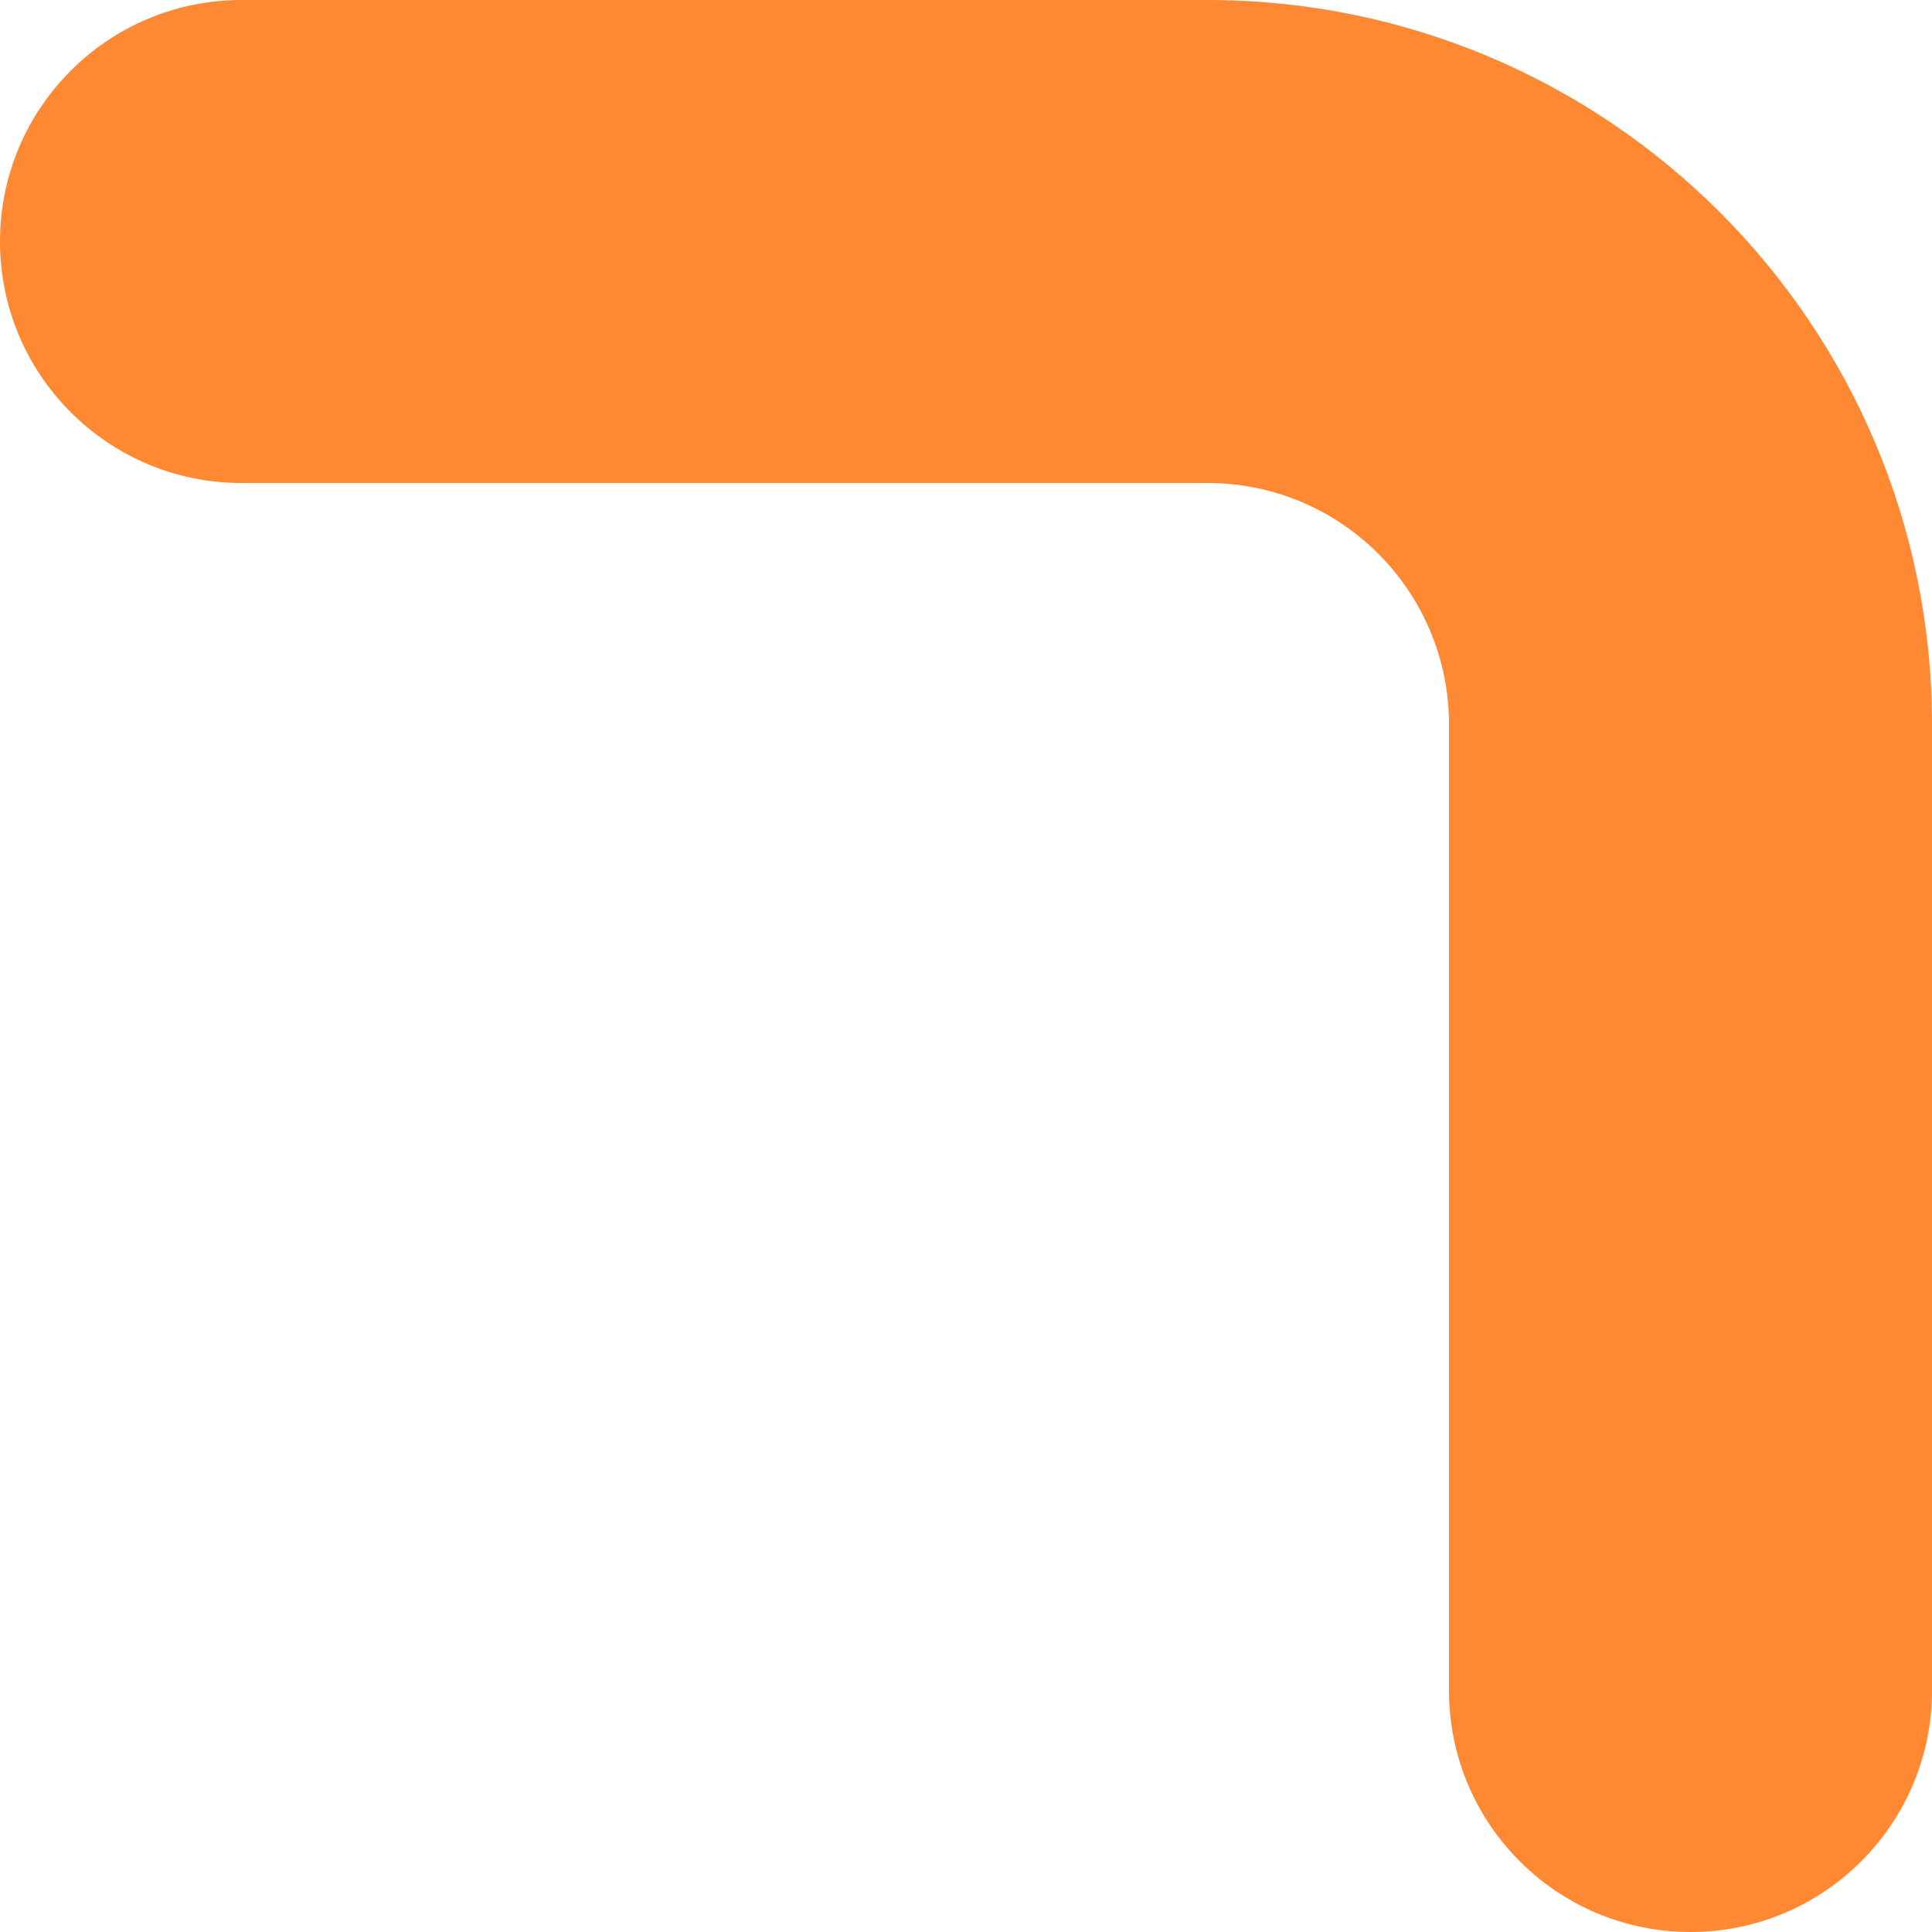 <svg width="60" height="60" viewBox="0 0 60 60" fill="none" xmlns="http://www.w3.org/2000/svg">
<path fill-rule="evenodd" clip-rule="evenodd" d="M6.26056e-07 7.5C6.75451e-07 3.358 3.358 4.00421e-08 7.5 8.94366e-08L37.5 4.47183e-07C49.926 5.95366e-07 60 10.074 60 22.5L60 52.5C60 56.642 56.642 60 52.5 60C48.358 60 45 56.642 45 52.5L45 22.5C45 18.358 41.642 15 37.5 15L7.5 15C3.358 15 5.76662e-07 11.642 6.26056e-07 7.5Z" fill="#FF8833"/>
</svg>
